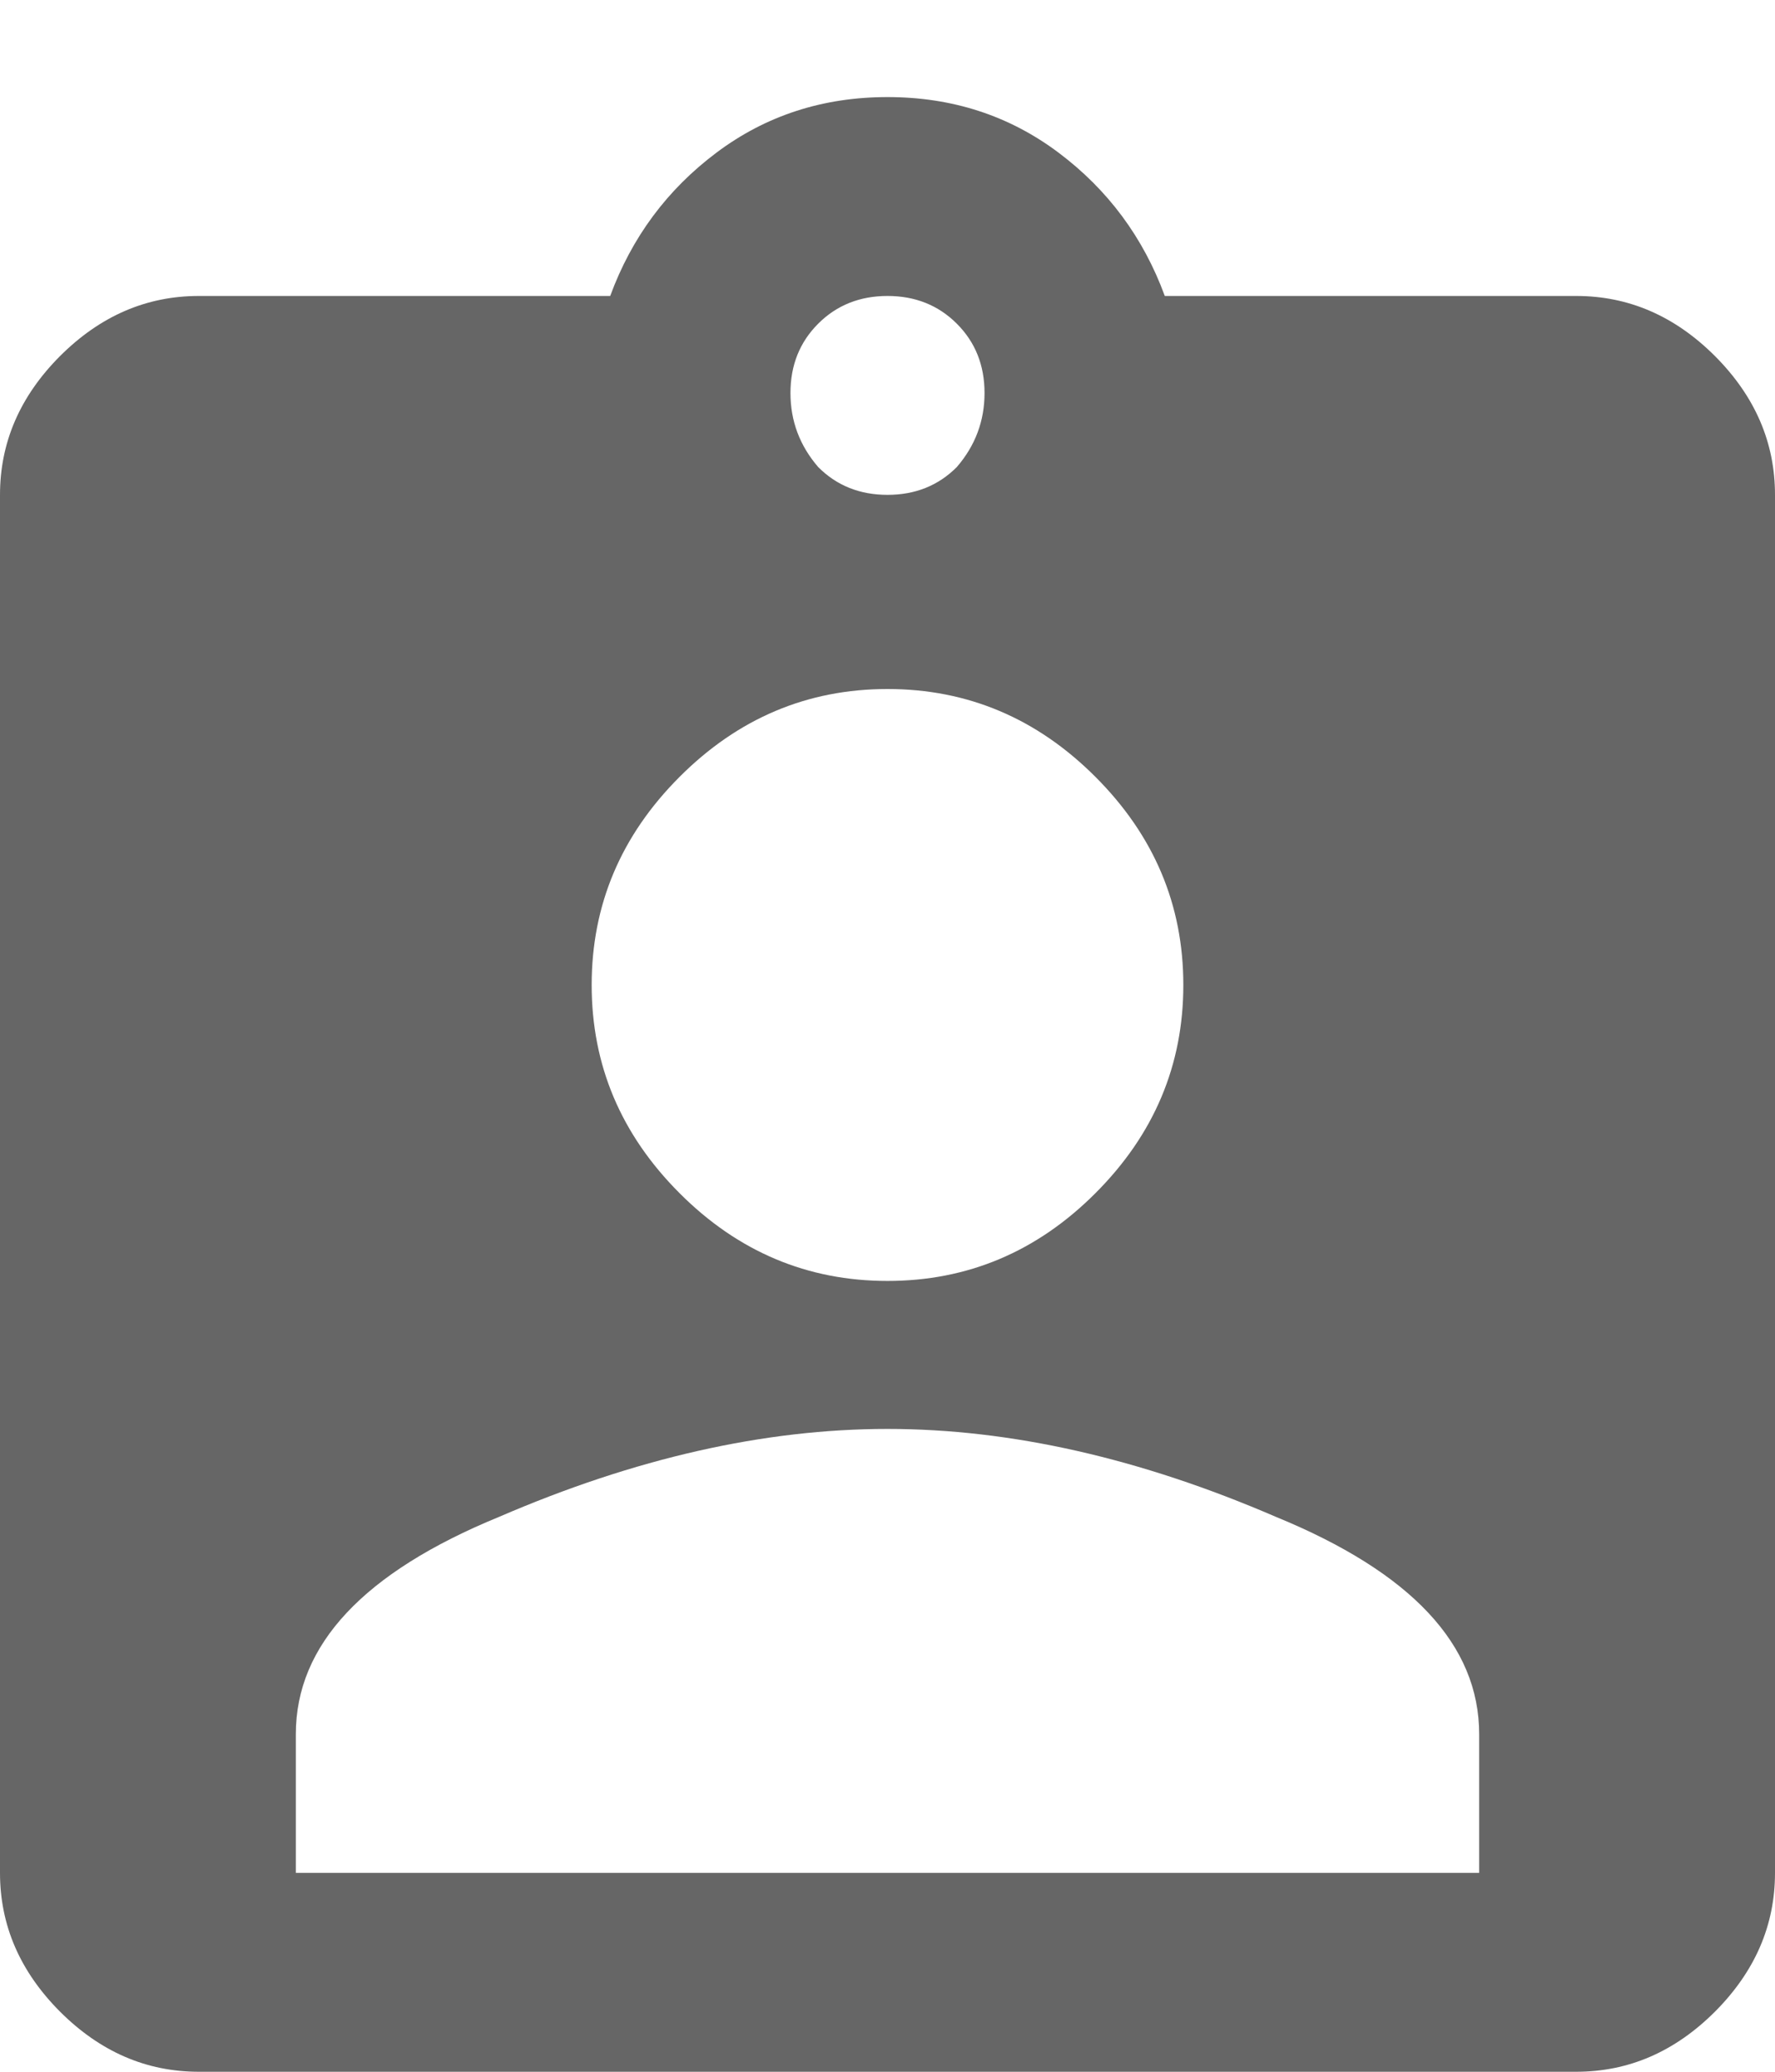 <svg width="18" height="21" viewBox="0 0 18 21" fill="none" xmlns="http://www.w3.org/2000/svg">
<path d="M15 18.984V17.578C15 16.672 14.312 15.938 12.938 15.375C11.562 14.781 10.25 14.484 9 14.484C7.75 14.484 6.438 14.781 5.062 15.375C3.688 15.938 3 16.672 3 17.578V18.984H15ZM11.109 7.875C10.516 7.281 9.812 6.984 9 6.984C8.188 6.984 7.484 7.281 6.891 7.875C6.297 8.469 6 9.172 6 9.984C6 10.797 6.297 11.5 6.891 12.094C7.484 12.688 8.188 12.984 9 12.984C9.812 12.984 10.516 12.688 11.109 12.094C11.703 11.5 12 10.797 12 9.984C12 9.172 11.703 8.469 11.109 7.875ZM9.703 3.281C9.516 3.094 9.281 3 9 3C8.719 3 8.484 3.094 8.297 3.281C8.109 3.469 8.016 3.703 8.016 3.984C8.016 4.266 8.109 4.516 8.297 4.734C8.484 4.922 8.719 5.016 9 5.016C9.281 5.016 9.516 4.922 9.703 4.734C9.891 4.516 9.984 4.266 9.984 3.984C9.984 3.703 9.891 3.469 9.703 3.281ZM15.984 3C16.516 3 16.984 3.203 17.391 3.609C17.797 4.016 18 4.484 18 5.016V18.984C18 19.516 17.797 19.984 17.391 20.391C16.984 20.797 16.516 21 15.984 21H2.016C1.484 21 1.016 20.797 0.609 20.391C0.203 19.984 0 19.516 0 18.984V5.016C0 4.484 0.203 4.016 0.609 3.609C1.016 3.203 1.484 3 2.016 3H6.188C6.406 2.406 6.766 1.922 7.266 1.547C7.766 1.172 8.344 0.984 9 0.984C9.656 0.984 10.234 1.172 10.734 1.547C11.234 1.922 11.594 2.406 11.812 3H15.984Z" fill="#666666"/>
</svg>
